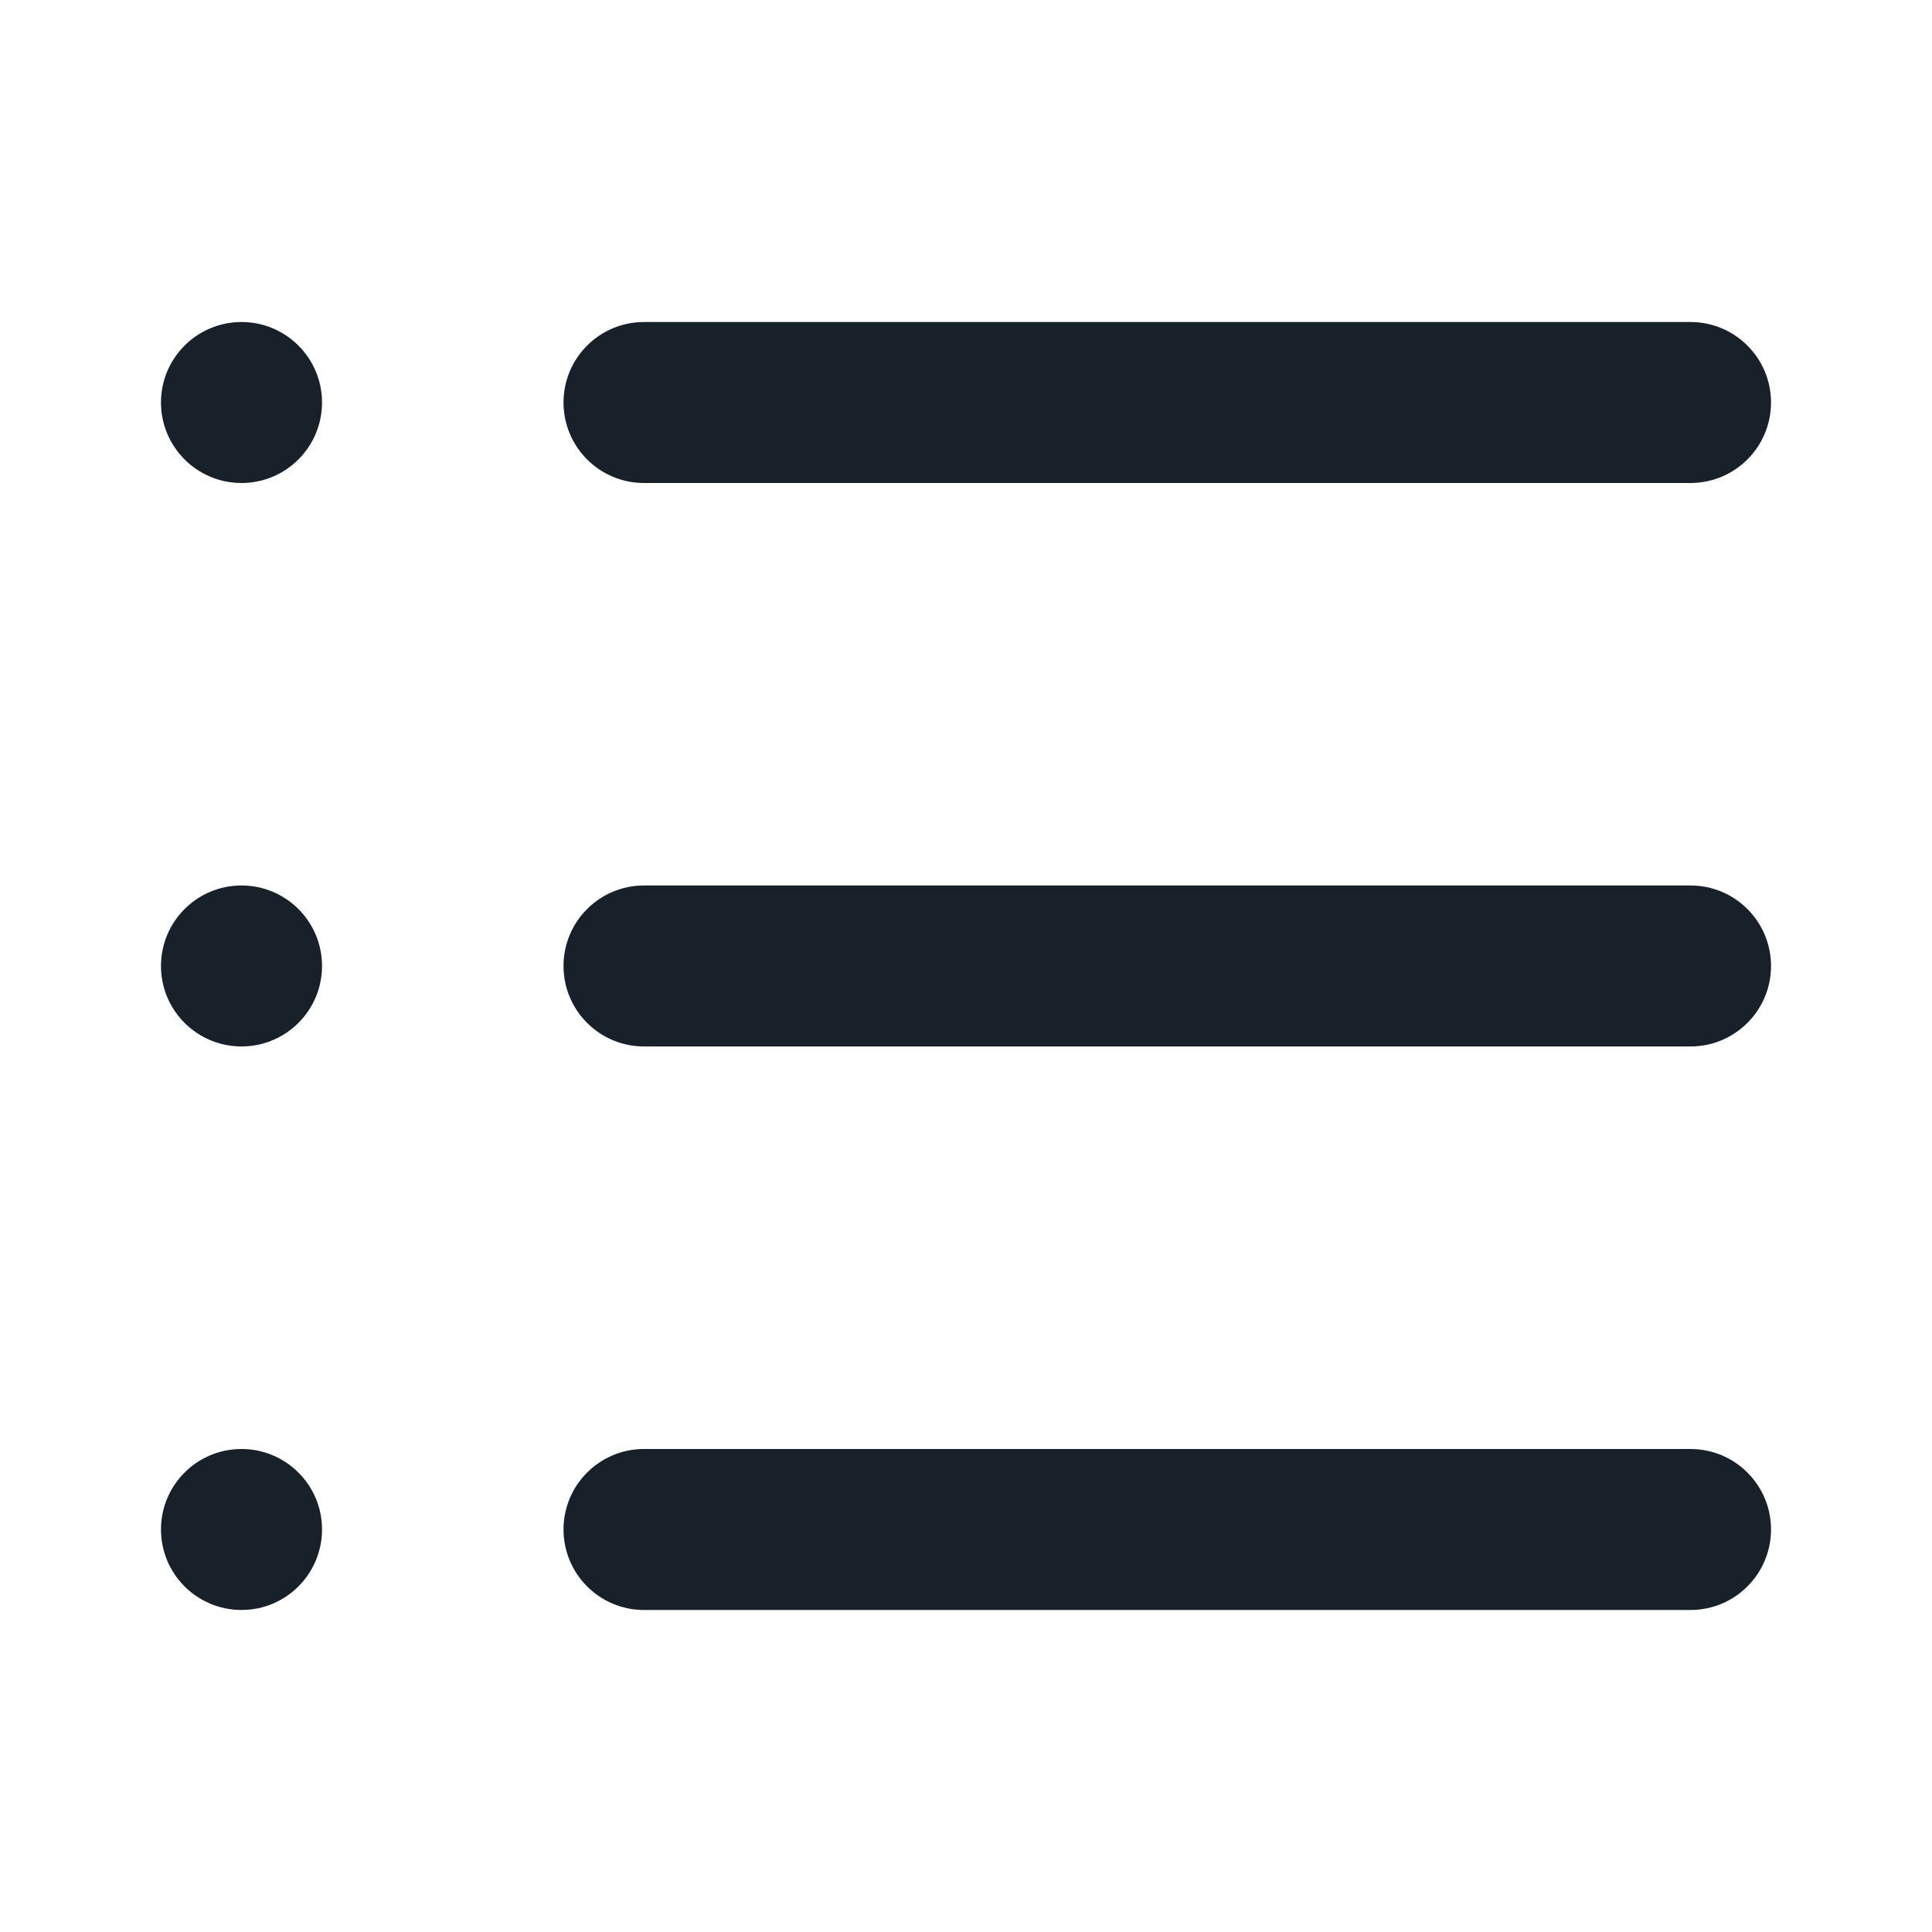 <svg width="28" height="28" viewBox="0 0 28 28" fill="none" xmlns="http://www.w3.org/2000/svg">
<g clip-path="url(#clip0_3294_8882)">
<path d="M4.667 5.833C4.667 6.478 4.144 7 3.5 7C2.856 7 2.333 6.478 2.333 5.833C2.333 5.189 2.856 4.667 3.5 4.667C4.144 4.667 4.667 5.189 4.667 5.833Z" fill="#18202A"/>
<path d="M8.167 5.833C8.167 5.189 8.689 4.667 9.333 4.667H24.5C25.144 4.667 25.667 5.189 25.667 5.833C25.667 6.478 25.144 7 24.5 7H9.333C8.689 7 8.167 6.478 8.167 5.833Z" fill="#18202A"/>
<path d="M9.333 12.833C8.689 12.833 8.167 13.355 8.167 14C8.167 14.644 8.689 15.166 9.333 15.166H24.5C25.144 15.166 25.667 14.644 25.667 14C25.667 13.355 25.144 12.833 24.5 12.833H9.333Z" fill="#18202A"/>
<path d="M9.333 21C8.689 21 8.167 21.522 8.167 22.166C8.167 22.811 8.689 23.333 9.333 23.333H24.5C25.144 23.333 25.667 22.811 25.667 22.166C25.667 21.522 25.144 21 24.5 21H9.333Z" fill="#18202A"/>
<path d="M4.667 14C4.667 14.644 4.144 15.166 3.5 15.166C2.856 15.166 2.333 14.644 2.333 14C2.333 13.355 2.856 12.833 3.5 12.833C4.144 12.833 4.667 13.355 4.667 14Z" fill="#18202A"/>
<path d="M4.667 22.166C4.667 22.811 4.144 23.333 3.5 23.333C2.856 23.333 2.333 22.811 2.333 22.166C2.333 21.522 2.856 21 3.5 21C4.144 21 4.667 21.522 4.667 22.166Z" fill="#18202A"/>
</g>
<defs>
<clipPath id="clip0_3294_8882">
<rect width="28" height="28" fill="white"/>
</clipPath>
</defs>
</svg>
